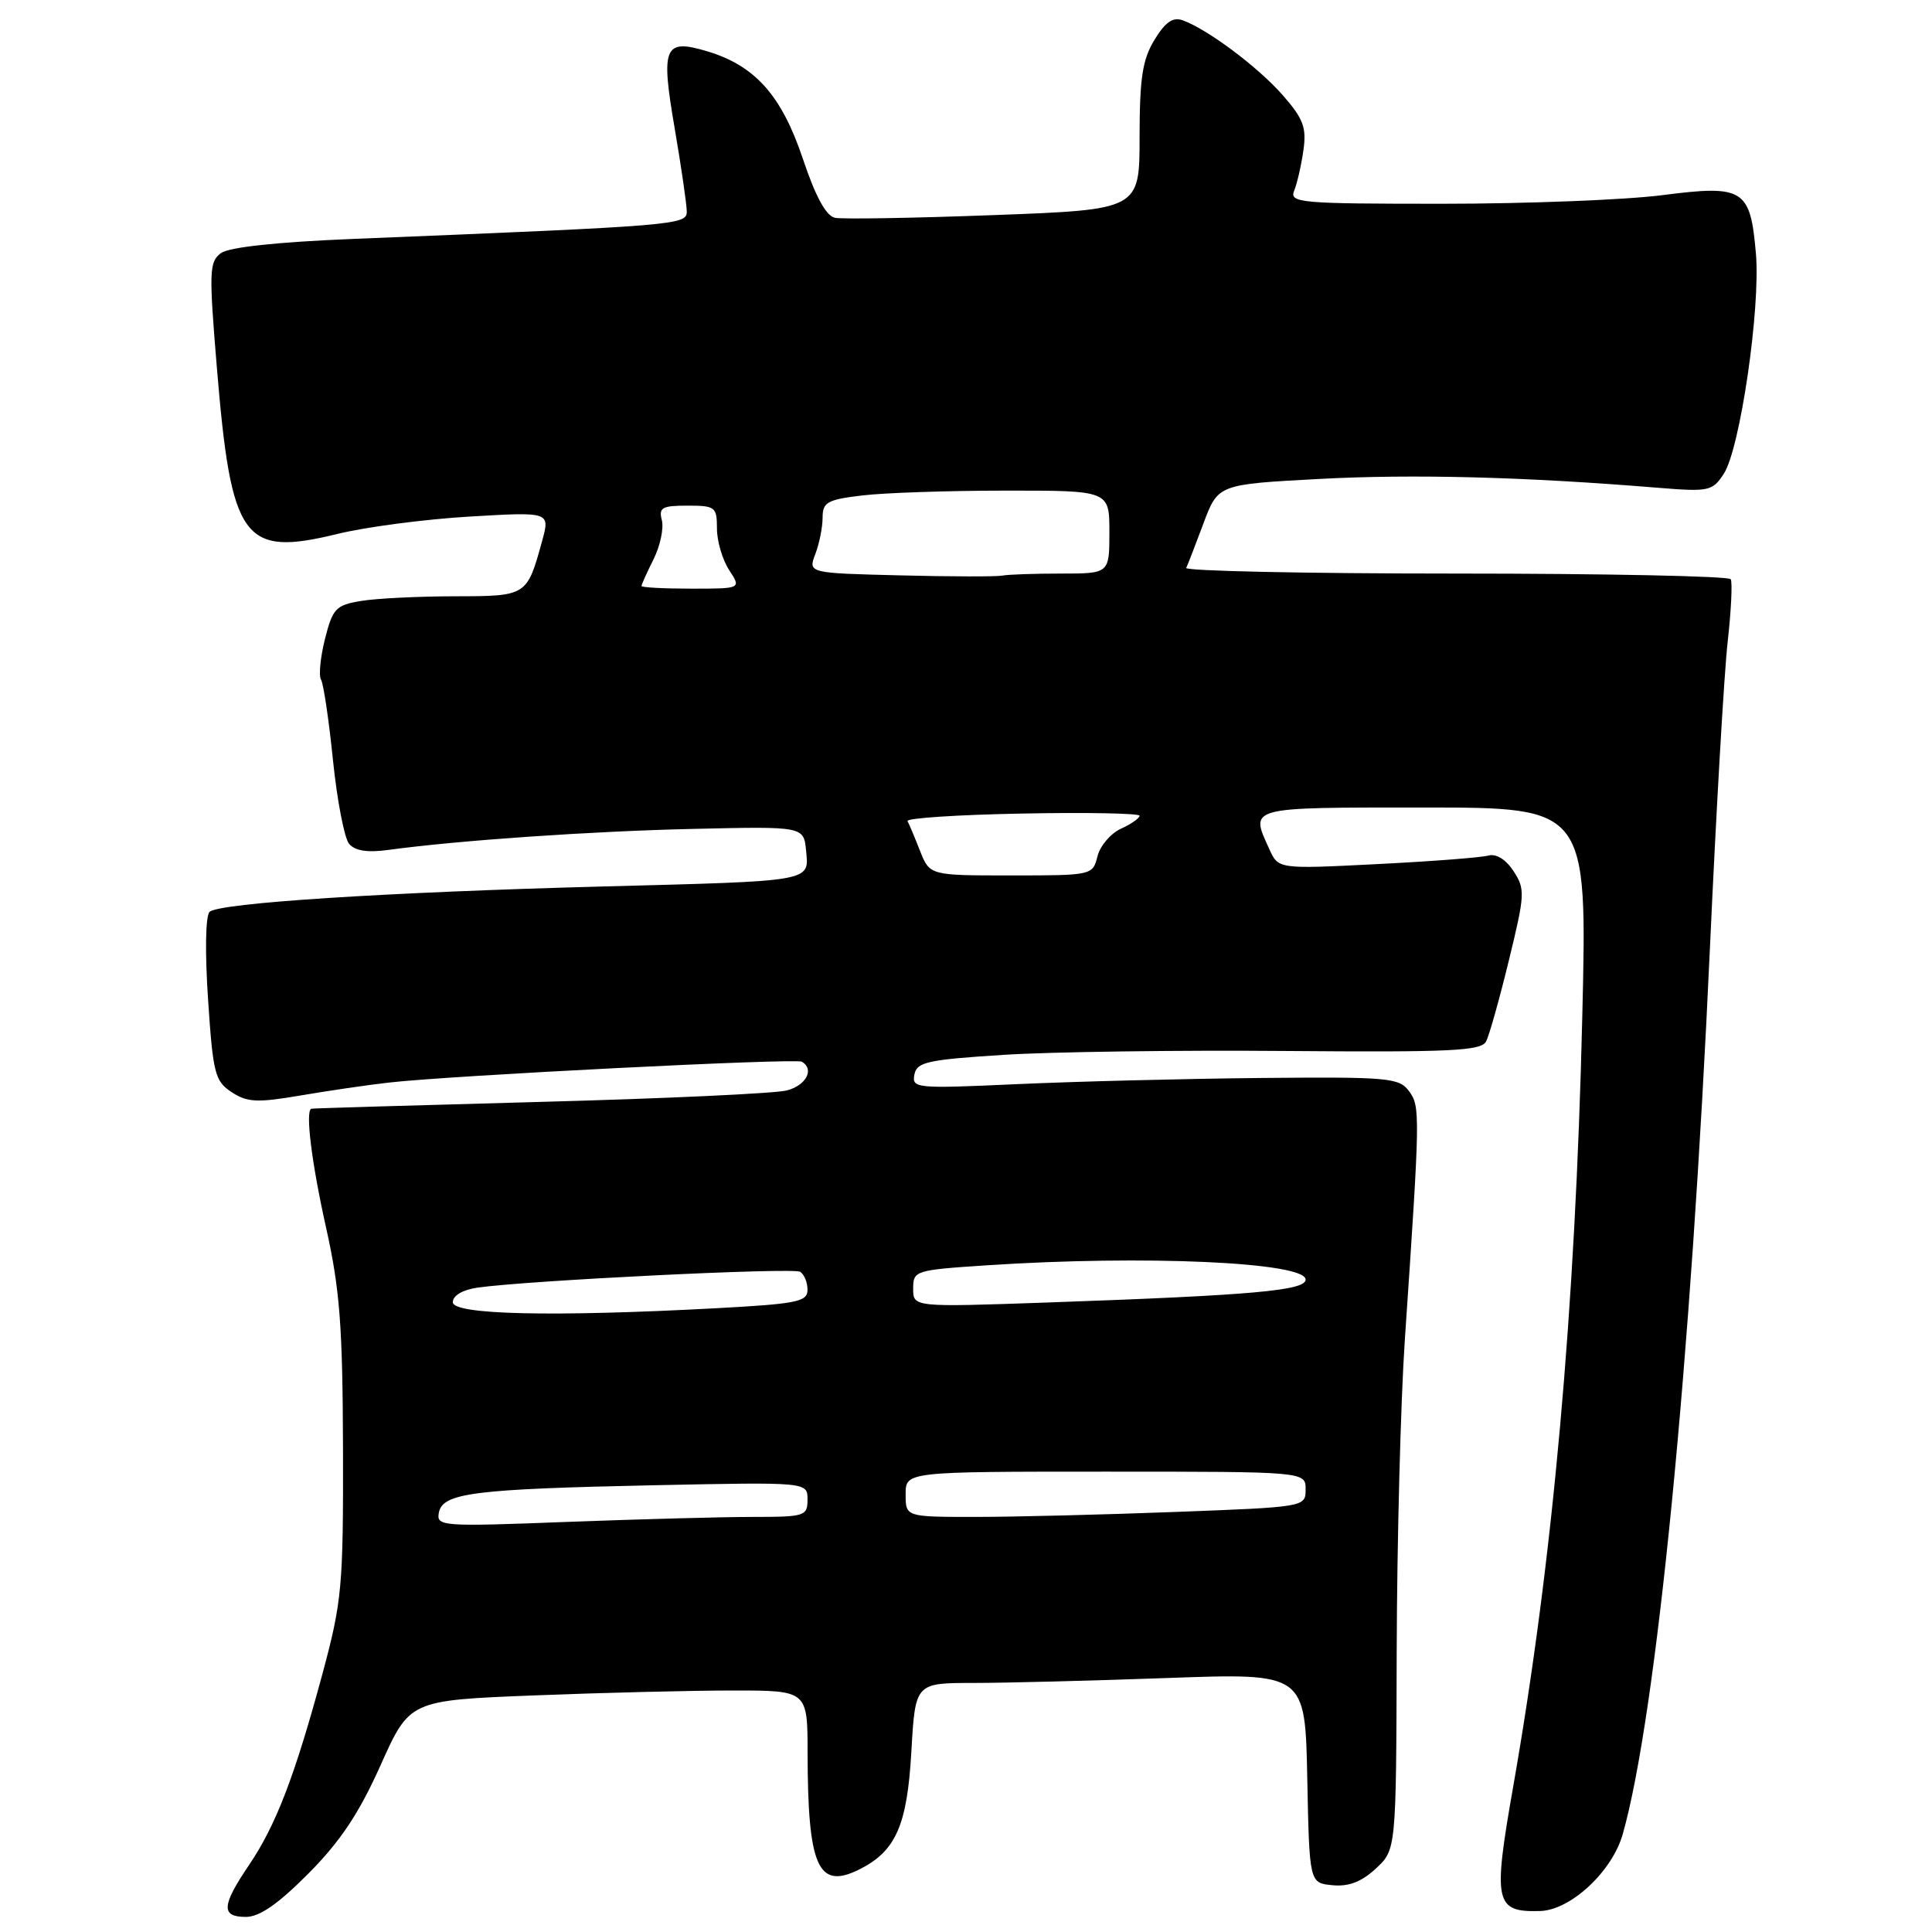 <?xml version="1.0" encoding="UTF-8" standalone="no"?>
<!DOCTYPE svg PUBLIC "-//W3C//DTD SVG 1.1//EN" "http://www.w3.org/Graphics/SVG/1.1/DTD/svg11.dtd" >
<svg xmlns="http://www.w3.org/2000/svg" xmlns:xlink="http://www.w3.org/1999/xlink" version="1.1" viewBox="0 0 256 256">
 <g >
 <path fill="currentColor"
d=" M 40.87 248.25 C 45.11 243.98 47.57 240.28 50.43 233.90 C 54.28 225.30 54.28 225.30 70.80 224.65 C 79.89 224.29 91.75 224.00 97.16 224.00 C 107.00 224.00 107.00 224.00 107.01 232.25 C 107.03 247.30 108.38 250.40 113.76 247.76 C 118.68 245.34 120.20 241.95 120.76 232.10 C 121.28 223.00 121.28 223.00 128.98 223.00 C 133.21 223.00 144.84 222.70 154.81 222.34 C 172.94 221.69 172.94 221.69 173.22 235.59 C 173.50 249.50 173.50 249.50 176.55 249.80 C 178.70 250.01 180.40 249.36 182.30 247.60 C 185.00 245.10 185.00 245.10 185.07 218.80 C 185.11 204.33 185.59 185.75 186.15 177.50 C 188.19 147.46 188.20 146.62 186.70 144.58 C 185.38 142.80 183.97 142.68 166.89 142.84 C 156.78 142.94 142.27 143.31 134.65 143.66 C 121.41 144.26 120.81 144.21 121.16 142.40 C 121.48 140.72 122.85 140.42 133.01 139.77 C 139.33 139.37 156.12 139.14 170.33 139.26 C 192.32 139.44 196.27 139.25 196.92 137.99 C 197.34 137.17 198.70 132.33 199.94 127.23 C 202.07 118.51 202.11 117.81 200.55 115.43 C 199.52 113.86 198.25 113.08 197.19 113.37 C 196.26 113.63 189.63 114.14 182.45 114.50 C 169.39 115.16 169.39 115.16 168.20 112.53 C 165.62 106.87 165.13 107.00 188.66 107.00 C 210.32 107.00 210.32 107.00 209.66 134.75 C 208.74 173.66 205.76 206.81 200.50 236.77 C 197.80 252.13 198.08 253.39 204.08 253.22 C 208.12 253.10 213.62 247.99 215.02 243.04 C 219.48 227.32 224.08 180.51 226.58 125.50 C 227.41 107.35 228.46 89.12 228.93 85.00 C 229.39 80.88 229.57 77.16 229.33 76.75 C 229.08 76.34 212.67 76.00 192.86 76.00 C 173.04 76.00 156.99 75.66 157.18 75.25 C 157.38 74.84 158.41 72.18 159.47 69.34 C 161.40 64.18 161.40 64.18 174.86 63.46 C 187.31 62.80 202.00 63.18 219.66 64.63 C 226.44 65.18 226.90 65.09 228.41 62.78 C 230.57 59.48 233.29 40.86 232.67 33.62 C 231.93 25.02 231.06 24.47 220.26 25.86 C 215.37 26.49 202.23 27.00 191.08 27.00 C 172.15 27.00 170.83 26.88 171.49 25.25 C 171.88 24.29 172.43 21.88 172.71 19.91 C 173.14 16.89 172.70 15.73 169.96 12.60 C 166.68 8.87 160.04 3.90 156.72 2.69 C 155.42 2.22 154.42 2.91 152.98 5.27 C 151.38 7.89 151.01 10.32 151.00 18.14 C 151.00 27.78 151.00 27.78 131.71 28.50 C 121.10 28.90 111.63 29.06 110.65 28.86 C 109.46 28.62 108.07 26.08 106.37 21.00 C 103.56 12.64 100.05 8.70 93.72 6.80 C 87.98 5.08 87.53 6.16 89.41 17.07 C 90.28 22.18 91.00 27.11 91.00 28.03 C 91.00 29.81 89.86 29.91 46.74 31.66 C 36.72 32.07 30.35 32.75 29.28 33.54 C 27.72 34.68 27.68 35.96 28.73 48.64 C 30.64 71.67 32.19 73.81 44.75 70.74 C 48.46 69.83 56.31 68.80 62.19 68.45 C 72.89 67.82 72.89 67.82 71.84 71.66 C 69.82 79.00 69.83 79.00 60.21 79.01 C 55.42 79.02 49.85 79.29 47.84 79.63 C 44.50 80.18 44.08 80.62 43.06 84.67 C 42.45 87.11 42.21 89.53 42.54 90.06 C 42.86 90.59 43.58 95.39 44.12 100.73 C 44.67 106.07 45.63 111.05 46.25 111.80 C 47.03 112.74 48.67 113.00 51.44 112.62 C 60.78 111.35 78.44 110.13 92.00 109.83 C 106.50 109.50 106.50 109.50 106.81 112.72 C 107.21 116.85 107.86 116.73 80.00 117.46 C 51.17 118.22 28.95 119.65 27.77 120.83 C 27.23 121.37 27.15 126.18 27.57 132.44 C 28.22 142.25 28.48 143.27 30.70 144.72 C 32.76 146.07 34.07 146.14 39.80 145.16 C 43.49 144.53 48.75 143.76 51.50 143.45 C 59.61 142.51 105.43 140.20 106.25 140.68 C 107.95 141.68 106.82 143.83 104.25 144.49 C 102.74 144.89 88.00 145.57 71.50 146.01 C 55.00 146.46 41.39 146.86 41.25 146.91 C 40.44 147.20 41.29 154.08 43.20 162.64 C 45.04 170.88 45.40 175.70 45.45 192.00 C 45.49 210.26 45.32 212.15 42.73 221.78 C 39.06 235.35 36.56 241.88 32.98 247.15 C 29.35 252.52 29.26 254.00 32.58 254.00 C 34.39 254.00 36.86 252.29 40.87 248.25 Z  M 58.15 200.44 C 58.66 197.82 62.71 197.31 86.75 196.80 C 107.00 196.38 107.00 196.38 107.00 198.69 C 107.00 200.89 106.66 201.00 99.75 201.00 C 95.76 201.00 84.69 201.30 75.15 201.66 C 58.50 202.30 57.81 202.25 58.15 200.44 Z  M 120.00 198.00 C 120.00 195.00 120.00 195.00 146.50 195.00 C 173.00 195.00 173.00 195.00 173.00 197.34 C 173.00 199.68 172.99 199.69 155.75 200.34 C 146.26 200.70 134.34 201.00 129.25 201.00 C 120.00 201.00 120.00 201.00 120.00 198.00 Z  M 60.00 172.55 C 60.00 171.67 61.29 170.91 63.25 170.62 C 69.88 169.67 105.08 167.93 106.02 168.52 C 106.56 168.85 107.00 169.92 107.00 170.91 C 107.00 172.49 105.61 172.77 94.84 173.35 C 73.20 174.51 60.00 174.21 60.00 172.55 Z  M 121.00 170.76 C 121.00 168.36 121.24 168.29 130.75 167.66 C 151.58 166.28 173.00 167.24 173.00 169.55 C 173.00 171.01 165.99 171.63 138.75 172.59 C 121.00 173.21 121.00 173.21 121.00 170.76 Z  M 121.91 112.75 C 121.21 110.96 120.46 109.18 120.25 108.80 C 120.04 108.41 126.87 107.96 135.43 107.80 C 144.00 107.63 151.00 107.77 151.00 108.09 C 151.00 108.41 149.89 109.19 148.53 109.81 C 147.17 110.43 145.77 112.07 145.42 113.47 C 144.79 115.98 144.71 116.00 133.99 116.00 C 123.20 116.00 123.20 116.00 121.91 112.75 Z  M 85.00 77.65 C 85.00 77.46 85.72 75.86 86.60 74.10 C 87.48 72.33 87.97 70.01 87.70 68.94 C 87.26 67.26 87.72 67.00 91.09 67.00 C 94.78 67.00 95.00 67.17 95.00 70.04 C 95.00 71.70 95.73 74.18 96.62 75.54 C 98.23 78.00 98.23 78.00 91.62 78.00 C 87.98 78.00 85.00 77.84 85.00 77.65 Z  M 119.29 76.24 C 107.07 75.94 107.07 75.94 108.04 73.40 C 108.57 72.01 109.00 69.84 109.00 68.57 C 109.00 66.55 109.62 66.20 114.25 65.65 C 117.14 65.30 125.69 65.01 133.25 65.01 C 147.00 65.00 147.00 65.00 147.00 70.50 C 147.00 76.00 147.00 76.00 140.58 76.00 C 137.05 76.00 133.56 76.12 132.83 76.27 C 132.10 76.42 126.00 76.41 119.29 76.24 Z "/>
</g>
</svg>